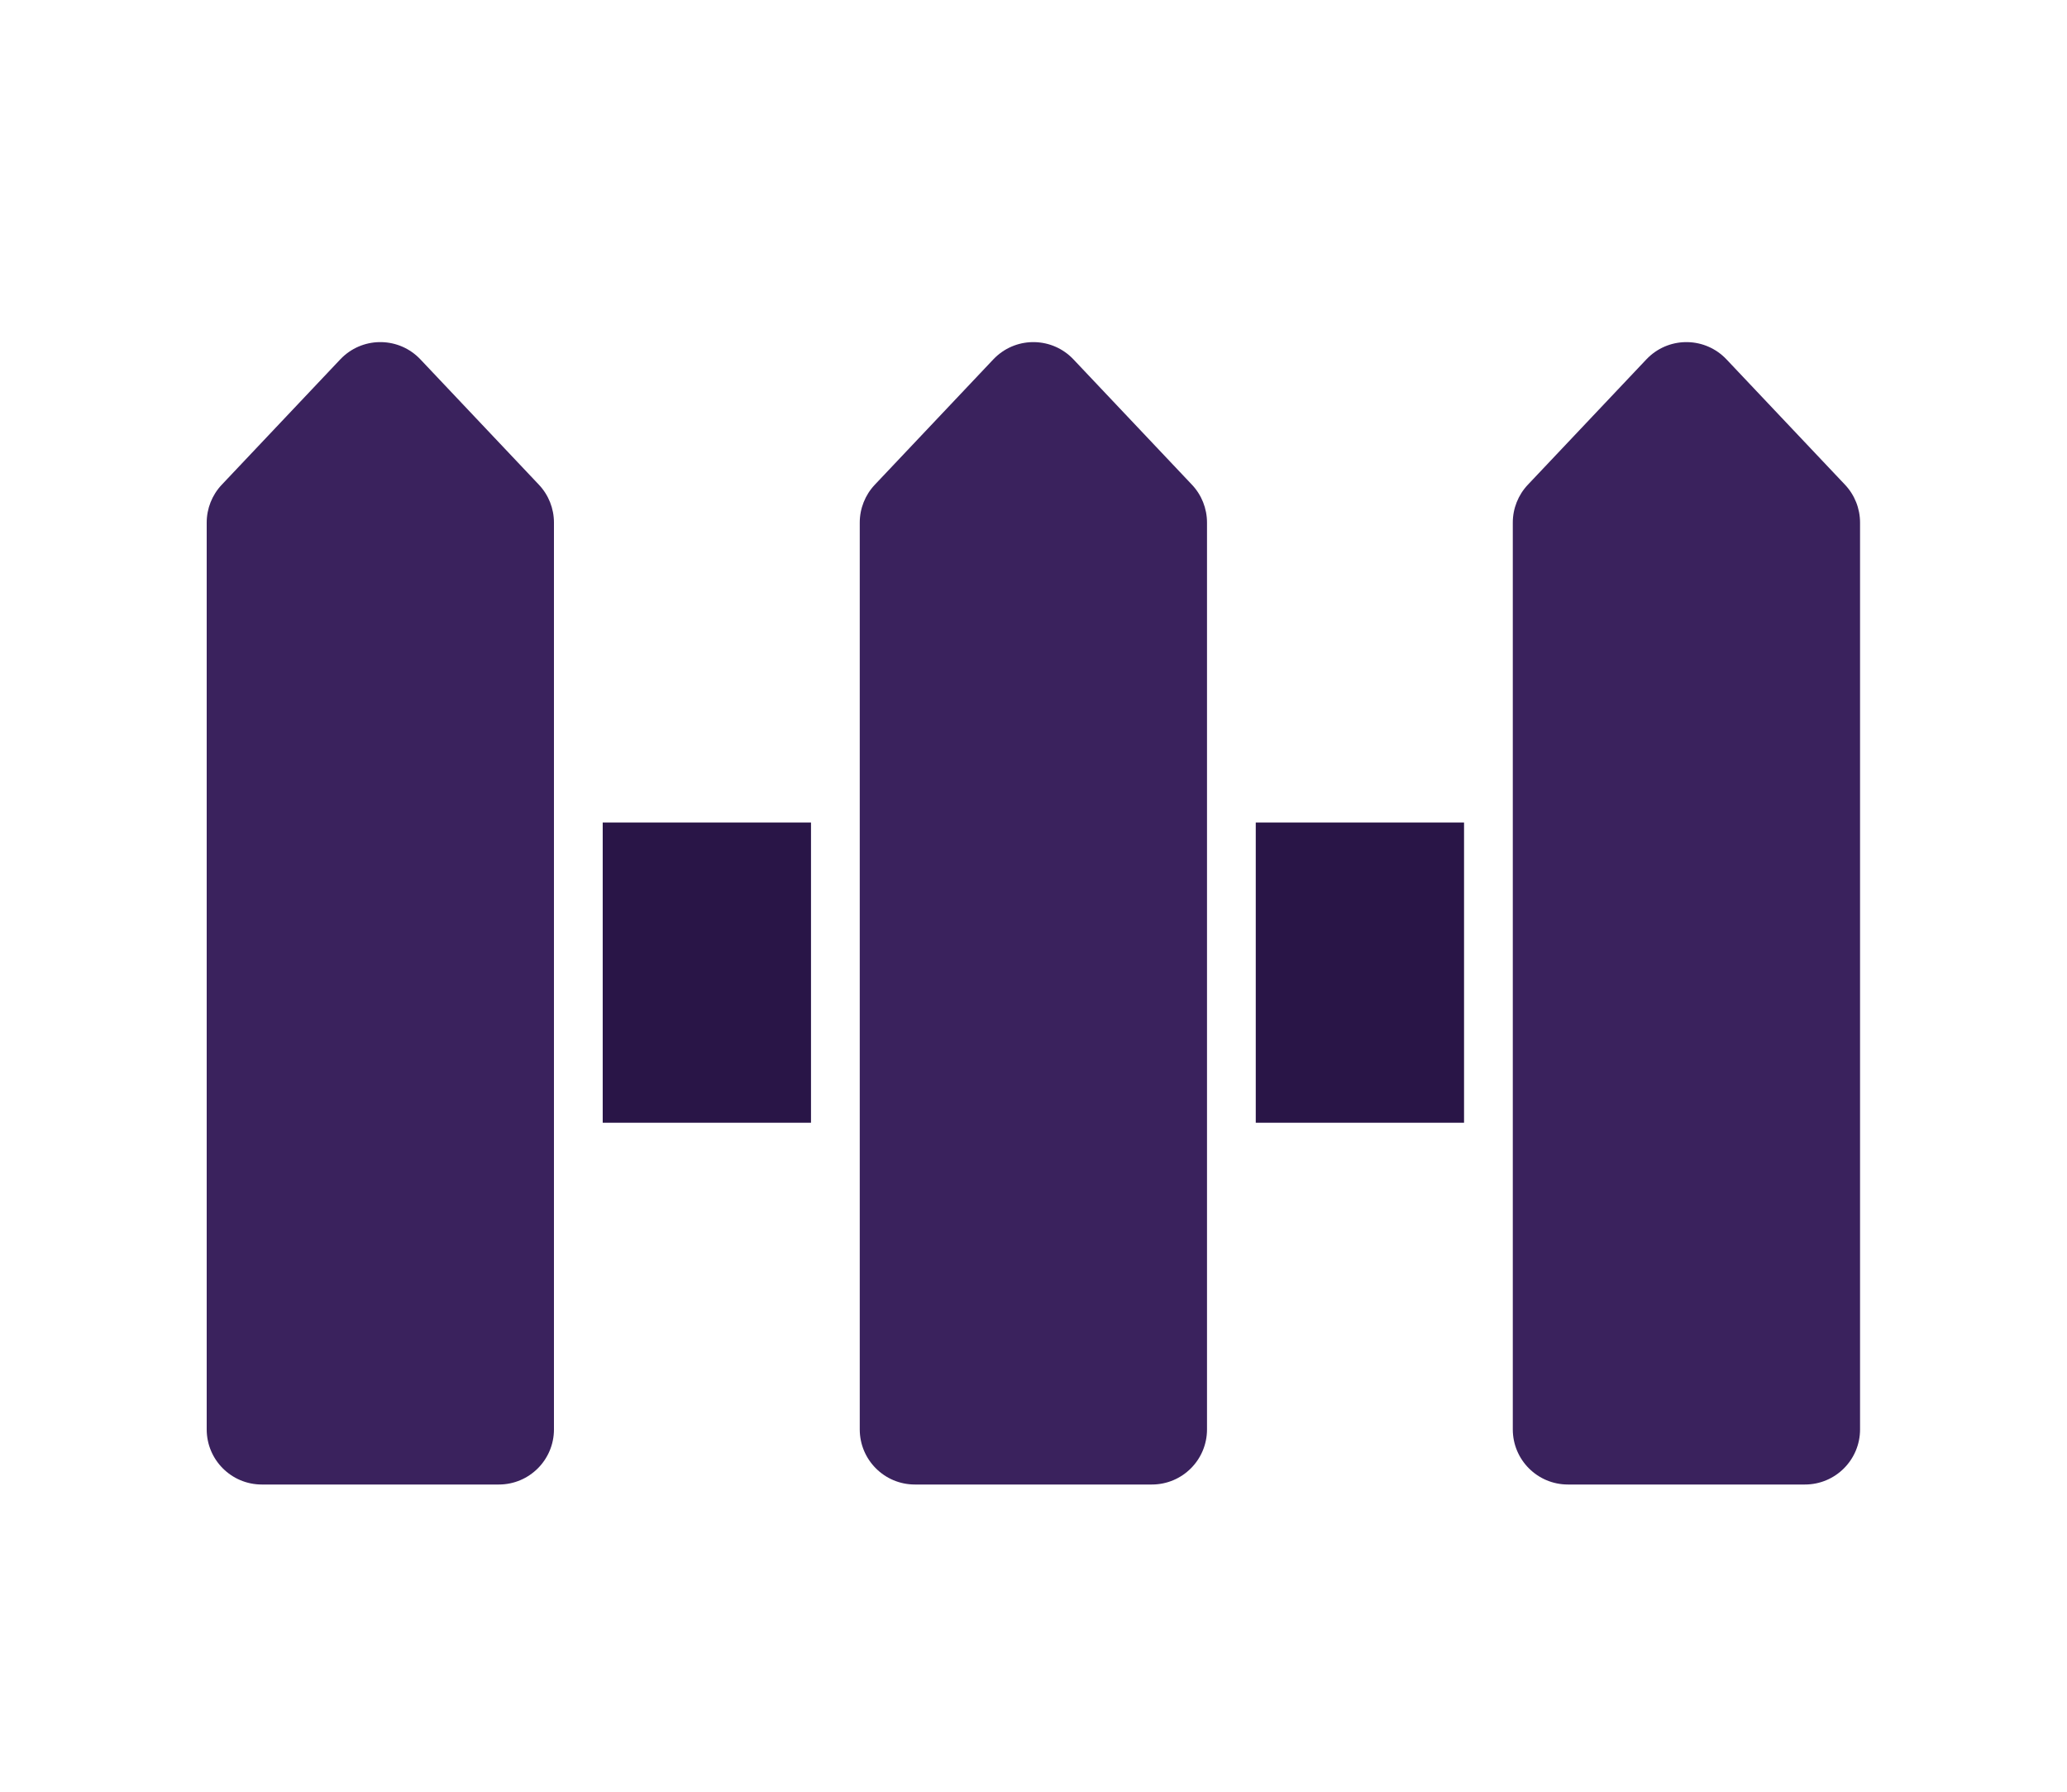 <svg xmlns="http://www.w3.org/2000/svg" width="150" height="130" viewBox="0 0 150 130">
    <g fill="none" fill-rule="evenodd">
        <path fill="#3A225D" d="M9.694 3.074l-8.6 9.095C.39 12.912 0 13.895 0 14.917V80.71c0 2.21 1.79 4 4 4h17.2c2.21 0 4-1.79 4-4V14.917c0-1.022-.39-2.005-1.093-2.748l-8.6-9.095c-1.518-1.606-4.05-1.676-5.655-.158-.054.05-.107.103-.158.158zM57.085 3.074l-8.6 9.095c-.703.743-1.094 1.726-1.094 2.748V80.71c0 2.21 1.791 4 4 4h17.2c2.21 0 4-1.79 4-4V14.917c0-1.022-.39-2.005-1.093-2.748l-8.6-9.095c-1.518-1.605-4.05-1.676-5.655-.158-.054.05-.107.104-.158.158zM104.476 3.074l-8.6 9.095c-.703.743-1.094 1.726-1.094 2.748V80.71c0 2.21 1.79 4 4 4h17.2c2.21 0 4-1.79 4-4V14.917c0-1.022-.391-2.005-1.093-2.748l-8.6-9.095c-1.518-1.605-4.05-1.676-5.655-.158-.054.05-.107.104-.158.158z" transform="translate(15 23)"/>
        <path fill="#291547" d="M28.738 58.461L43.853 58.461 43.853 36.677 28.738 36.677zM76.129 58.461L91.244 58.461 91.244 36.677 76.129 36.677z" transform="translate(15 23)"/>
    </g>
</svg>
